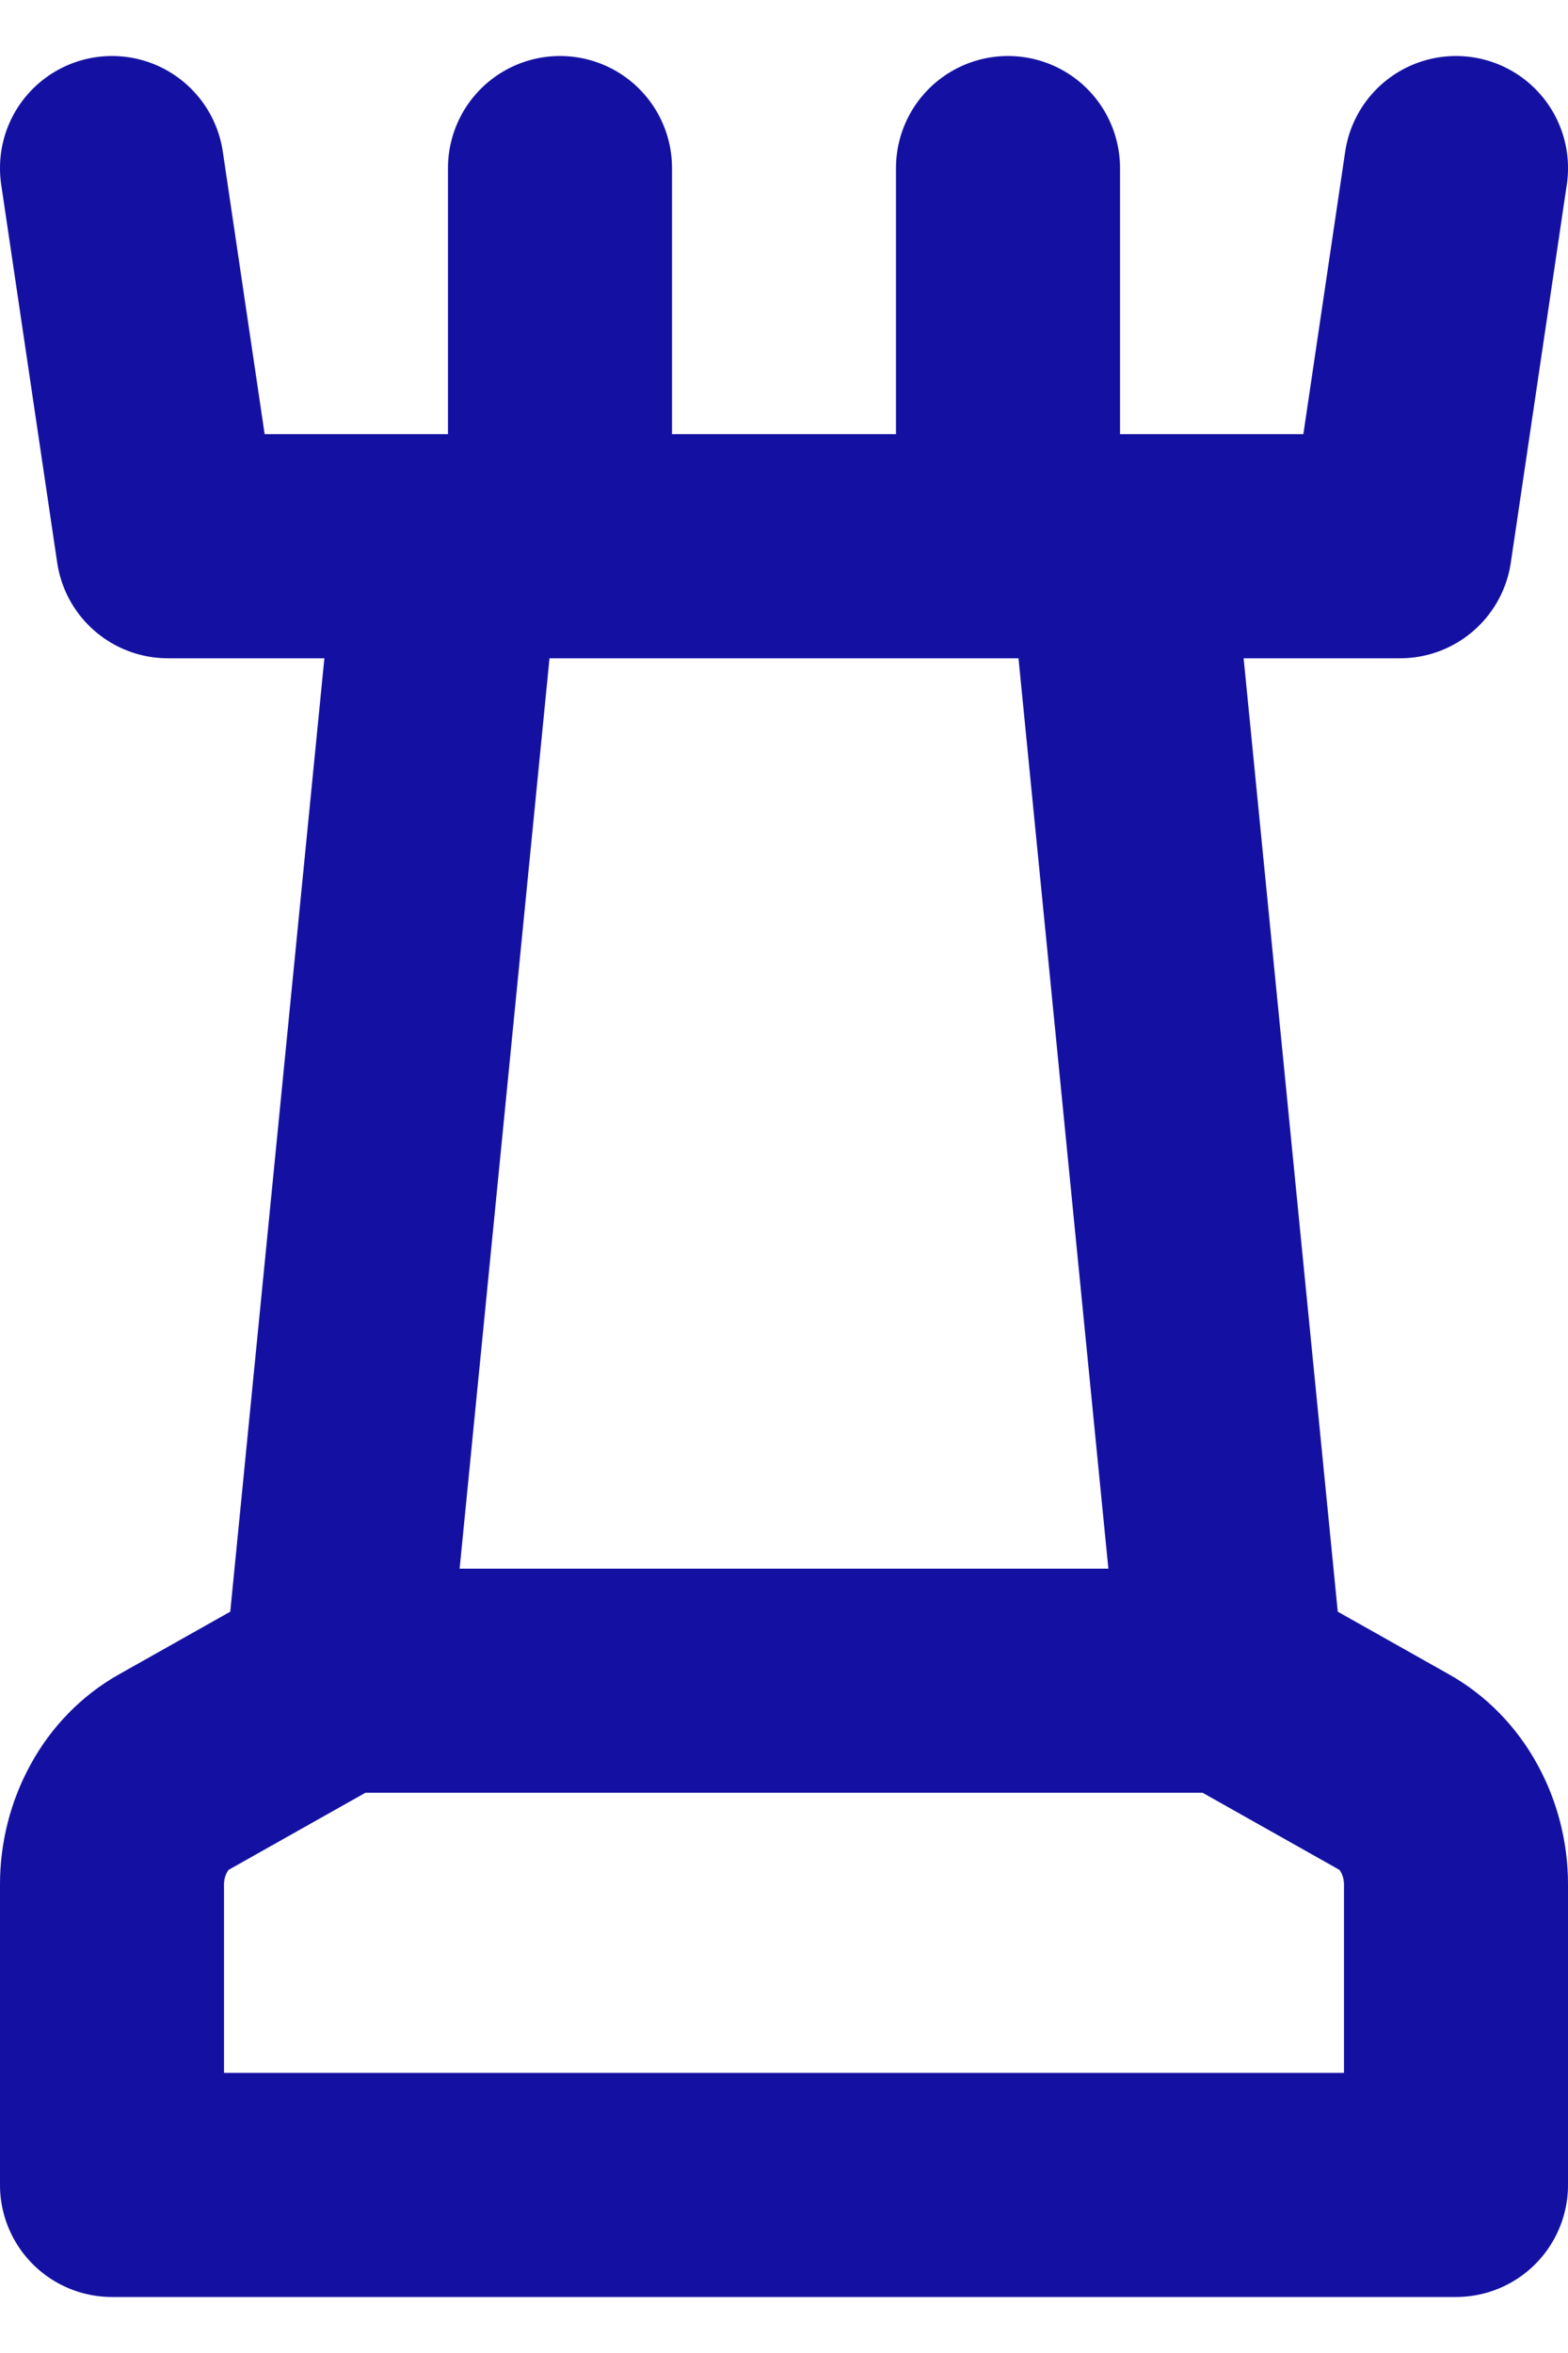 <svg width="14" height="21" viewBox="0 0 14 21" fill="none" xmlns="http://www.w3.org/2000/svg">
<path d="M3 15L1.553 15.815C1.387 15.908 1.247 16.051 1.15 16.229C1.052 16.407 1 16.611 1 16.82V19.5H13V16.82C13 16.611 12.948 16.407 12.85 16.229C12.753 16.051 12.613 15.908 12.447 15.815L11 15M3 15H11M3 15L4 4.875H10L11 15M1 1.5L1.5 4.875H12.5L13 1.5M5 1.5V4.875M9 1.5V4.875" stroke="#1915CB" stroke-width="2" stroke-linecap="round" stroke-linejoin="round"/>
<path d="M3 15L1.553 15.815C1.387 15.908 1.247 16.051 1.15 16.229C1.052 16.407 1 16.611 1 16.82V19.5H13V16.82C13 16.611 12.948 16.407 12.85 16.229C12.753 16.051 12.613 15.908 12.447 15.815L11 15M3 15H11M3 15L4 4.875H10L11 15M1 1.5L1.5 4.875H12.5L13 1.5M5 1.5V4.875M9 1.5V4.875" stroke="black" stroke-opacity="0.2" stroke-width="2" stroke-linecap="round" stroke-linejoin="round"/>
</svg>
